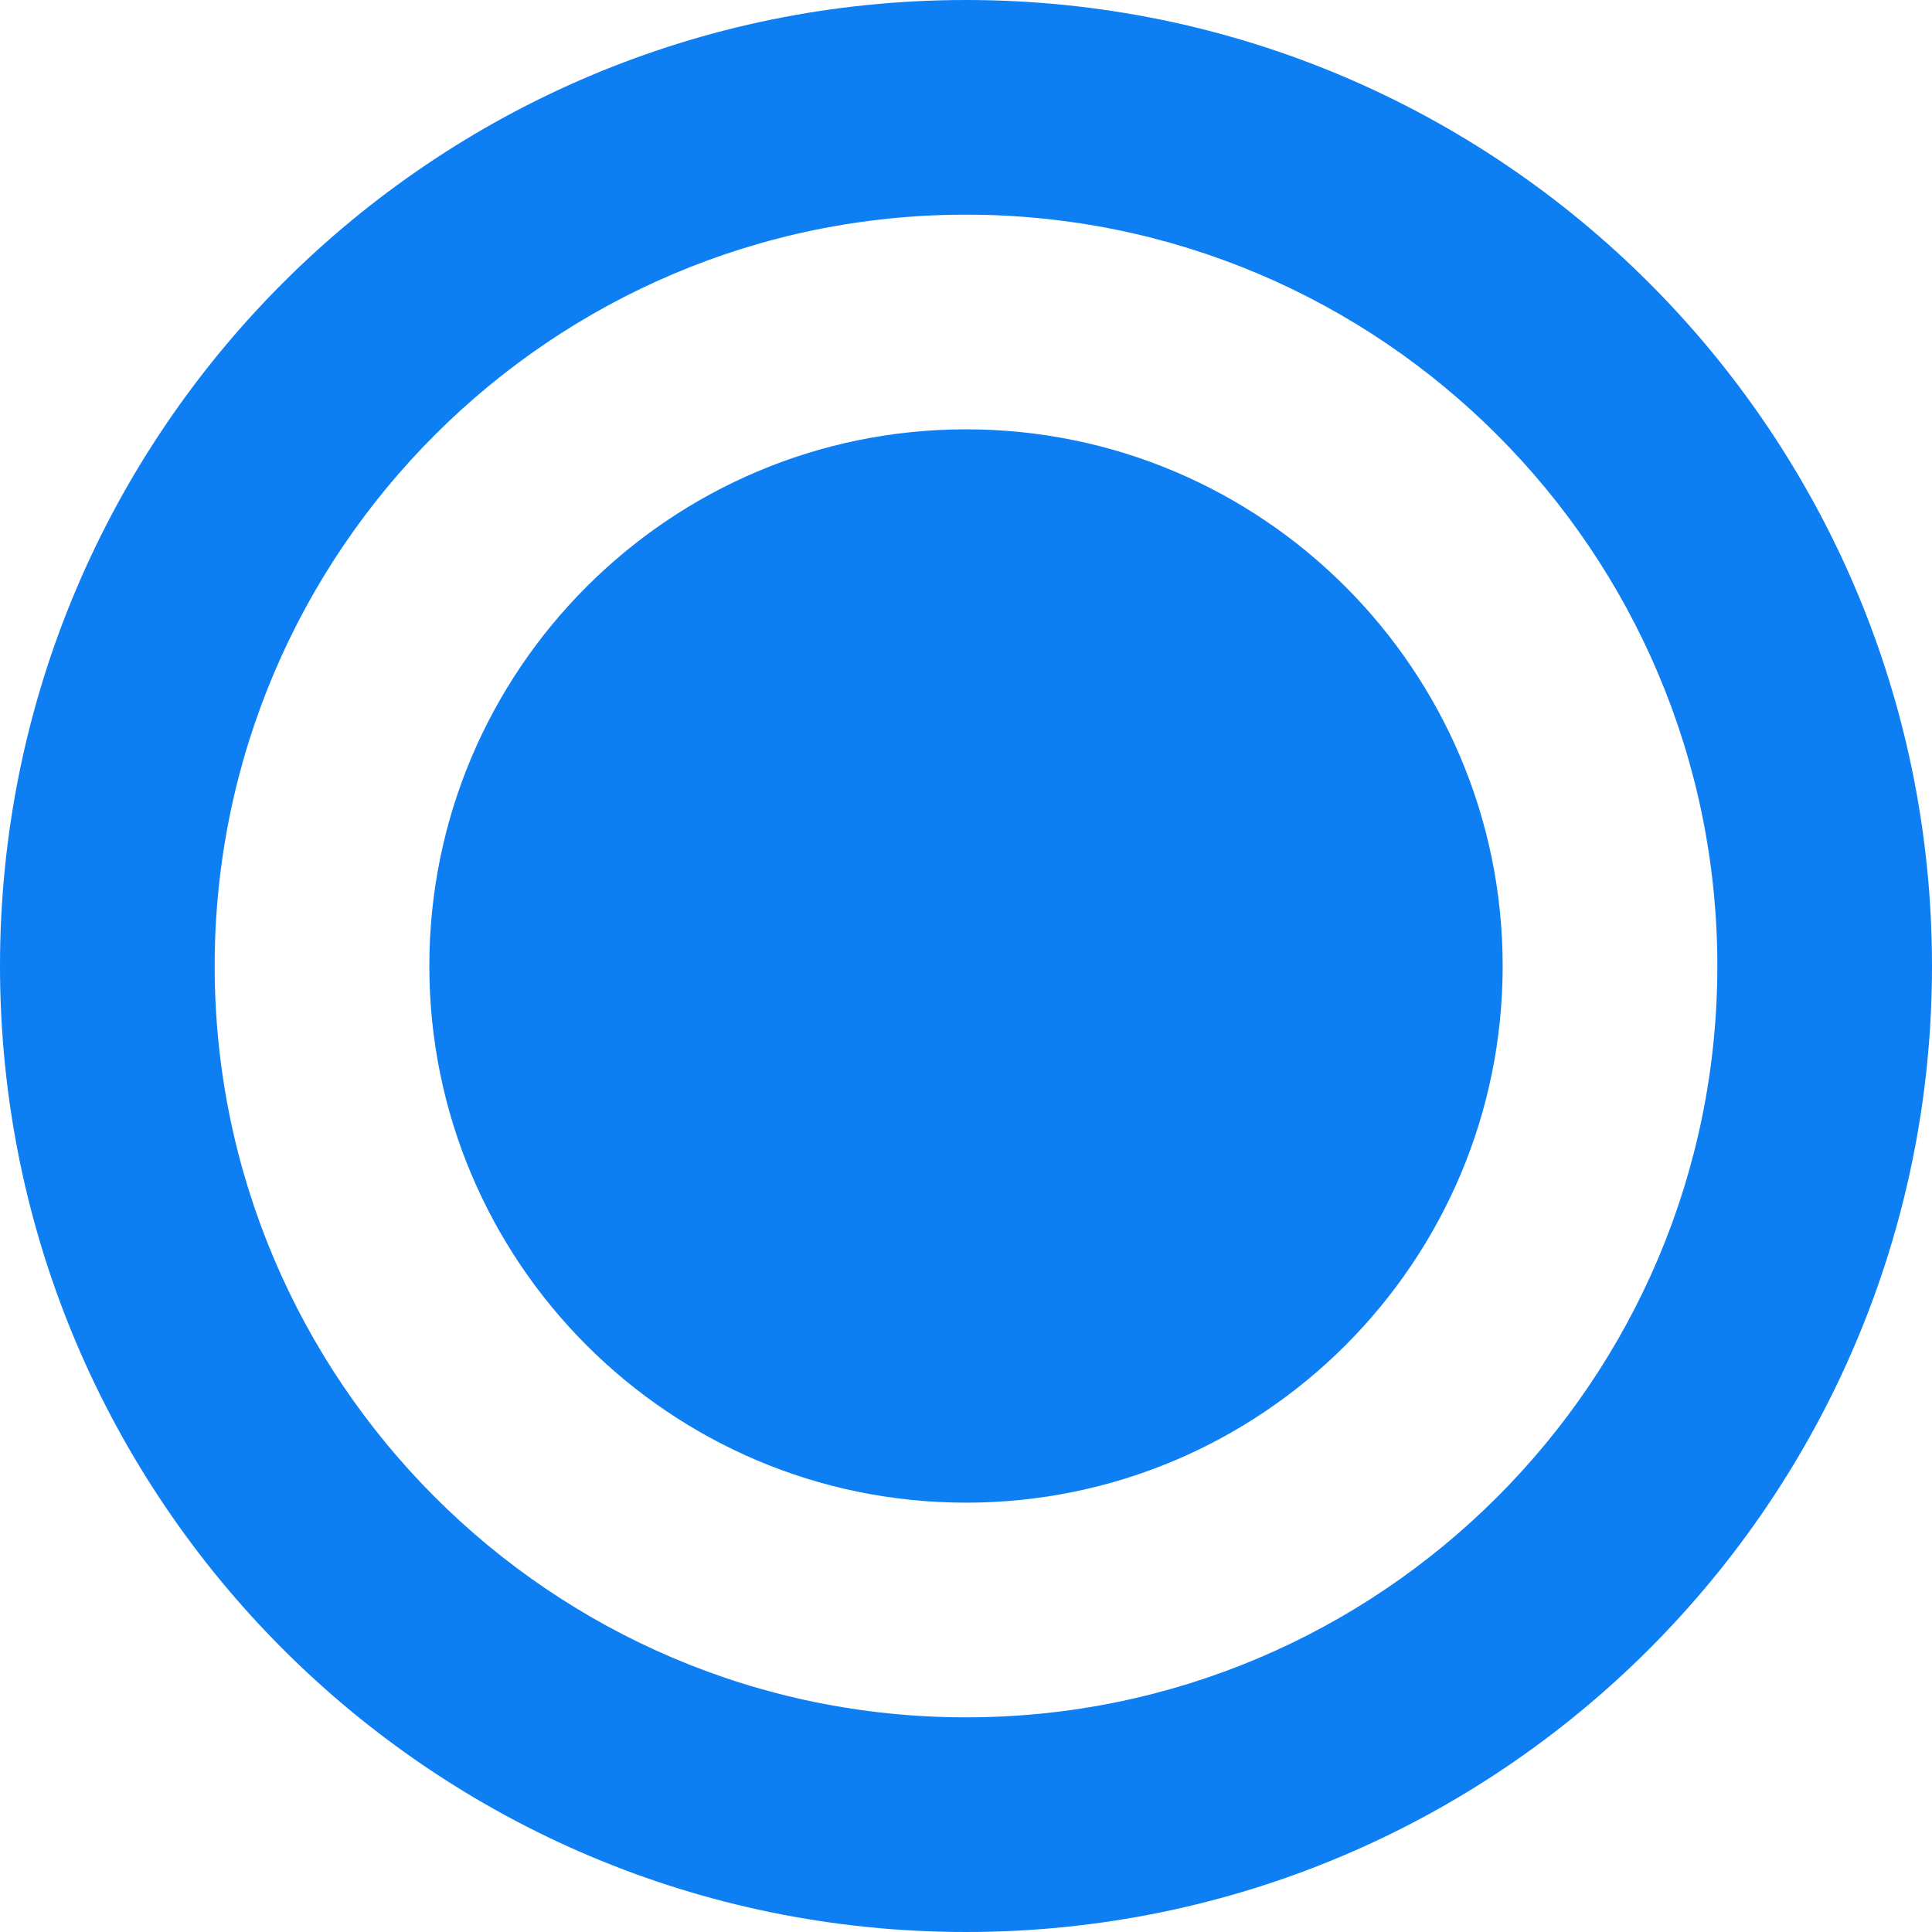 <?xml version="1.0" encoding="UTF-8" standalone="no"?>
<svg width="18px" height="18px" viewBox="0 0 18 18" version="1.1" xmlns="http://www.w3.org/2000/svg" xmlns:xlink="http://www.w3.org/1999/xlink">
    <!-- Generator: Sketch 40.3 (33839) - http://www.bohemiancoding.com/sketch -->
    <title>Slice 1</title>
    <desc>Created with Sketch.</desc>
    <defs></defs>
    <g id="Page-1" stroke="none" stroke-width="1" fill="none" fill-rule="evenodd">
        <g id="input-radio-selected-" fill="#0D7FF2">
            <path d="M0,9 C0,4.029 4.028,0 9,0 C13.971,0 18,4.028 18,9 C18,13.971 13.972,18 9,18 C4.029,18 0,13.972 0,9 L0,9 L0,9 Z M2,9 C2,5.134 5.142,2 9,2 C12.866,2 16,5.142 16,9 C16,12.866 12.858,16 9,16 C5.134,16 2,12.858 2,9 L2,9 L2,9 Z" id="Combined-Shape"></path>
            <path d="M4,9 C4,6.239 6.244,4 9,4 C11.761,4 14,6.244 14,9 C14,11.761 11.756,14 9,14 C6.239,14 4,11.756 4,9 L4,9 L4,9 Z" id="Combined-Shape-path"></path>
        </g>
    </g>
</svg>
